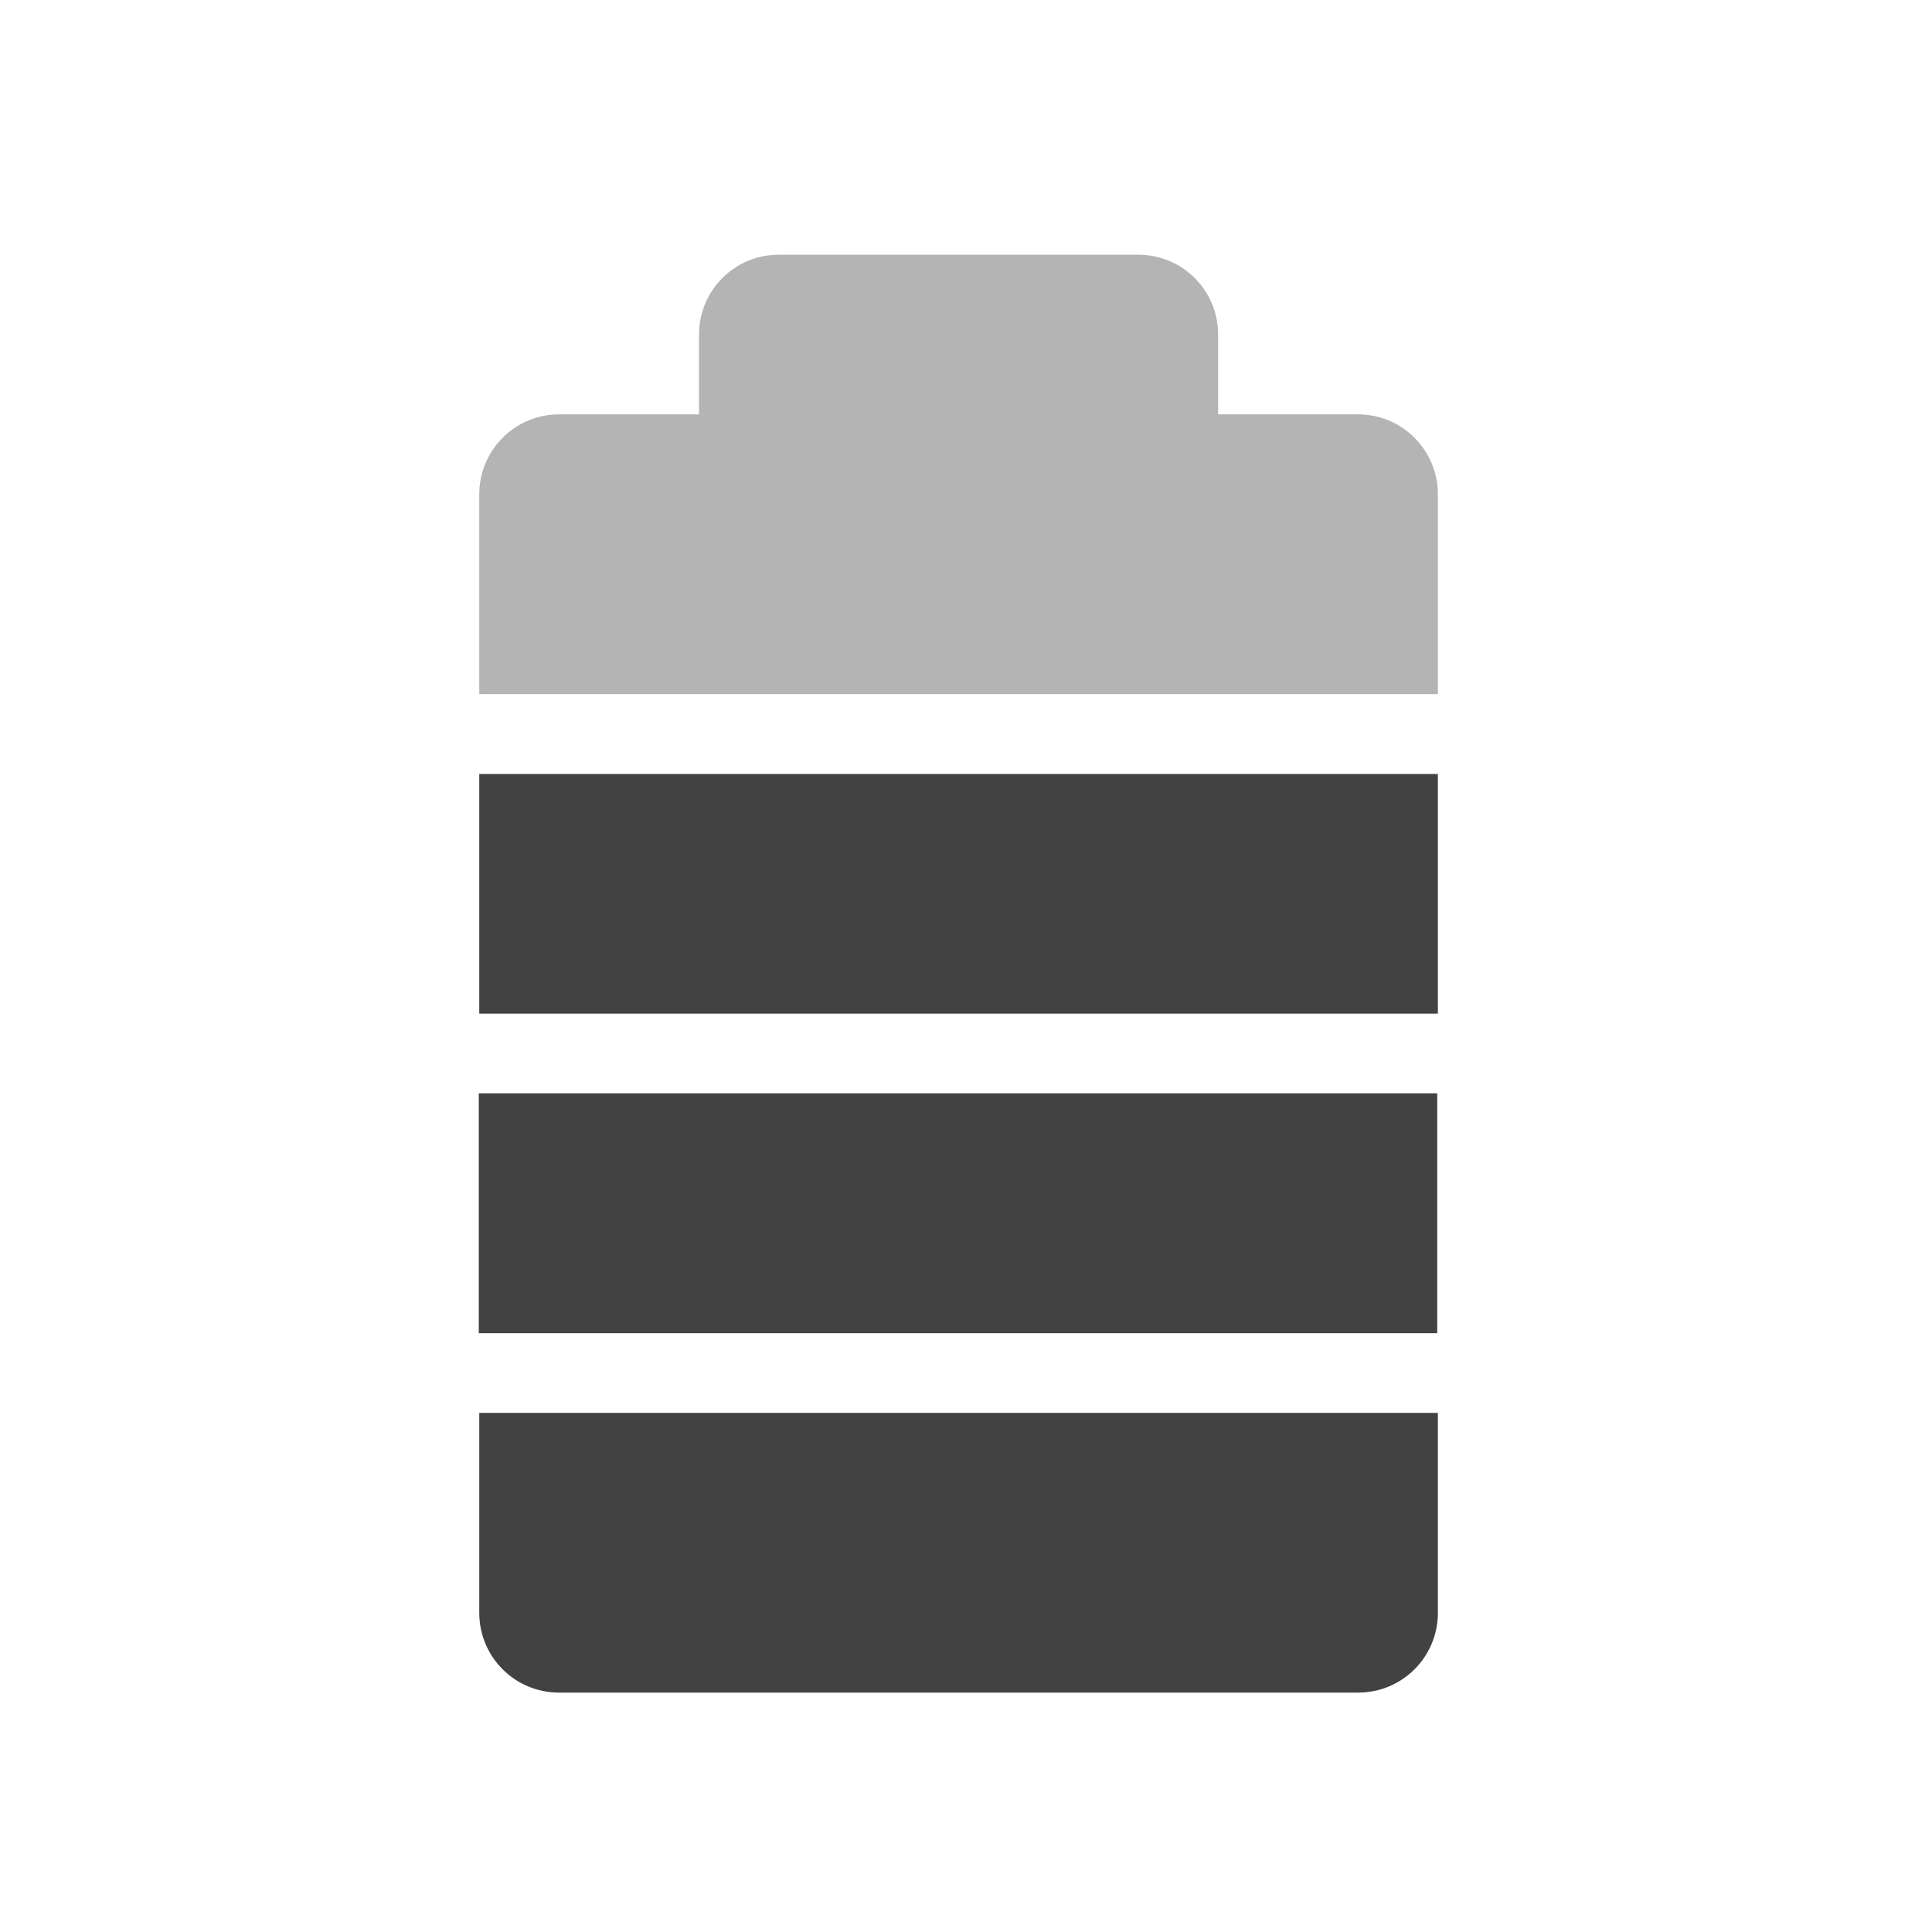 <?xml version="1.0" encoding="UTF-8"?>
<svg xmlns="http://www.w3.org/2000/svg" xmlns:xlink="http://www.w3.org/1999/xlink" width="32px" height="32px" viewBox="0 0 32 32" version="1.1">
<g id="surface1">
<path style=" stroke:none;fill-rule:nonzero;fill:rgb(25.882%,25.882%,25.882%);fill-opacity:1;" d="M 7.938 23.402 L 7.938 26.711 C 7.938 27.445 8.527 28.035 9.262 28.035 L 22.492 28.035 C 23.227 28.035 23.816 27.445 23.816 26.711 L 23.816 23.402 Z M 7.938 23.402 "/>
<path style=" stroke:none;fill-rule:nonzero;fill:rgb(25.882%,25.882%,25.882%);fill-opacity:0.392;" d="M 12.898 4.219 C 12.168 4.219 11.578 4.809 11.578 5.543 L 11.578 6.863 L 9.262 6.863 C 8.527 6.863 7.938 7.457 7.938 8.188 L 7.938 11.496 L 23.816 11.496 L 23.816 8.188 C 23.816 7.457 23.227 6.863 22.492 6.863 L 20.176 6.863 L 20.176 5.543 C 20.176 4.809 19.586 4.219 18.852 4.219 Z M 12.898 4.219 "/>
<path style=" stroke:none;fill-rule:nonzero;fill:rgb(25.882%,25.882%,25.882%);fill-opacity:1;" d="M 8.602 12.82 L 7.938 12.82 L 7.938 16.789 L 23.816 16.789 L 23.816 12.82 Z M 8.602 12.82 "/>
<path style=" stroke:none;fill-rule:nonzero;fill:rgb(25.882%,25.882%,25.882%);fill-opacity:1;" d="M 7.93 18.109 L 7.93 22.082 L 23.805 22.082 L 23.805 18.109 Z M 7.93 18.109 "/>
</g>
</svg>
